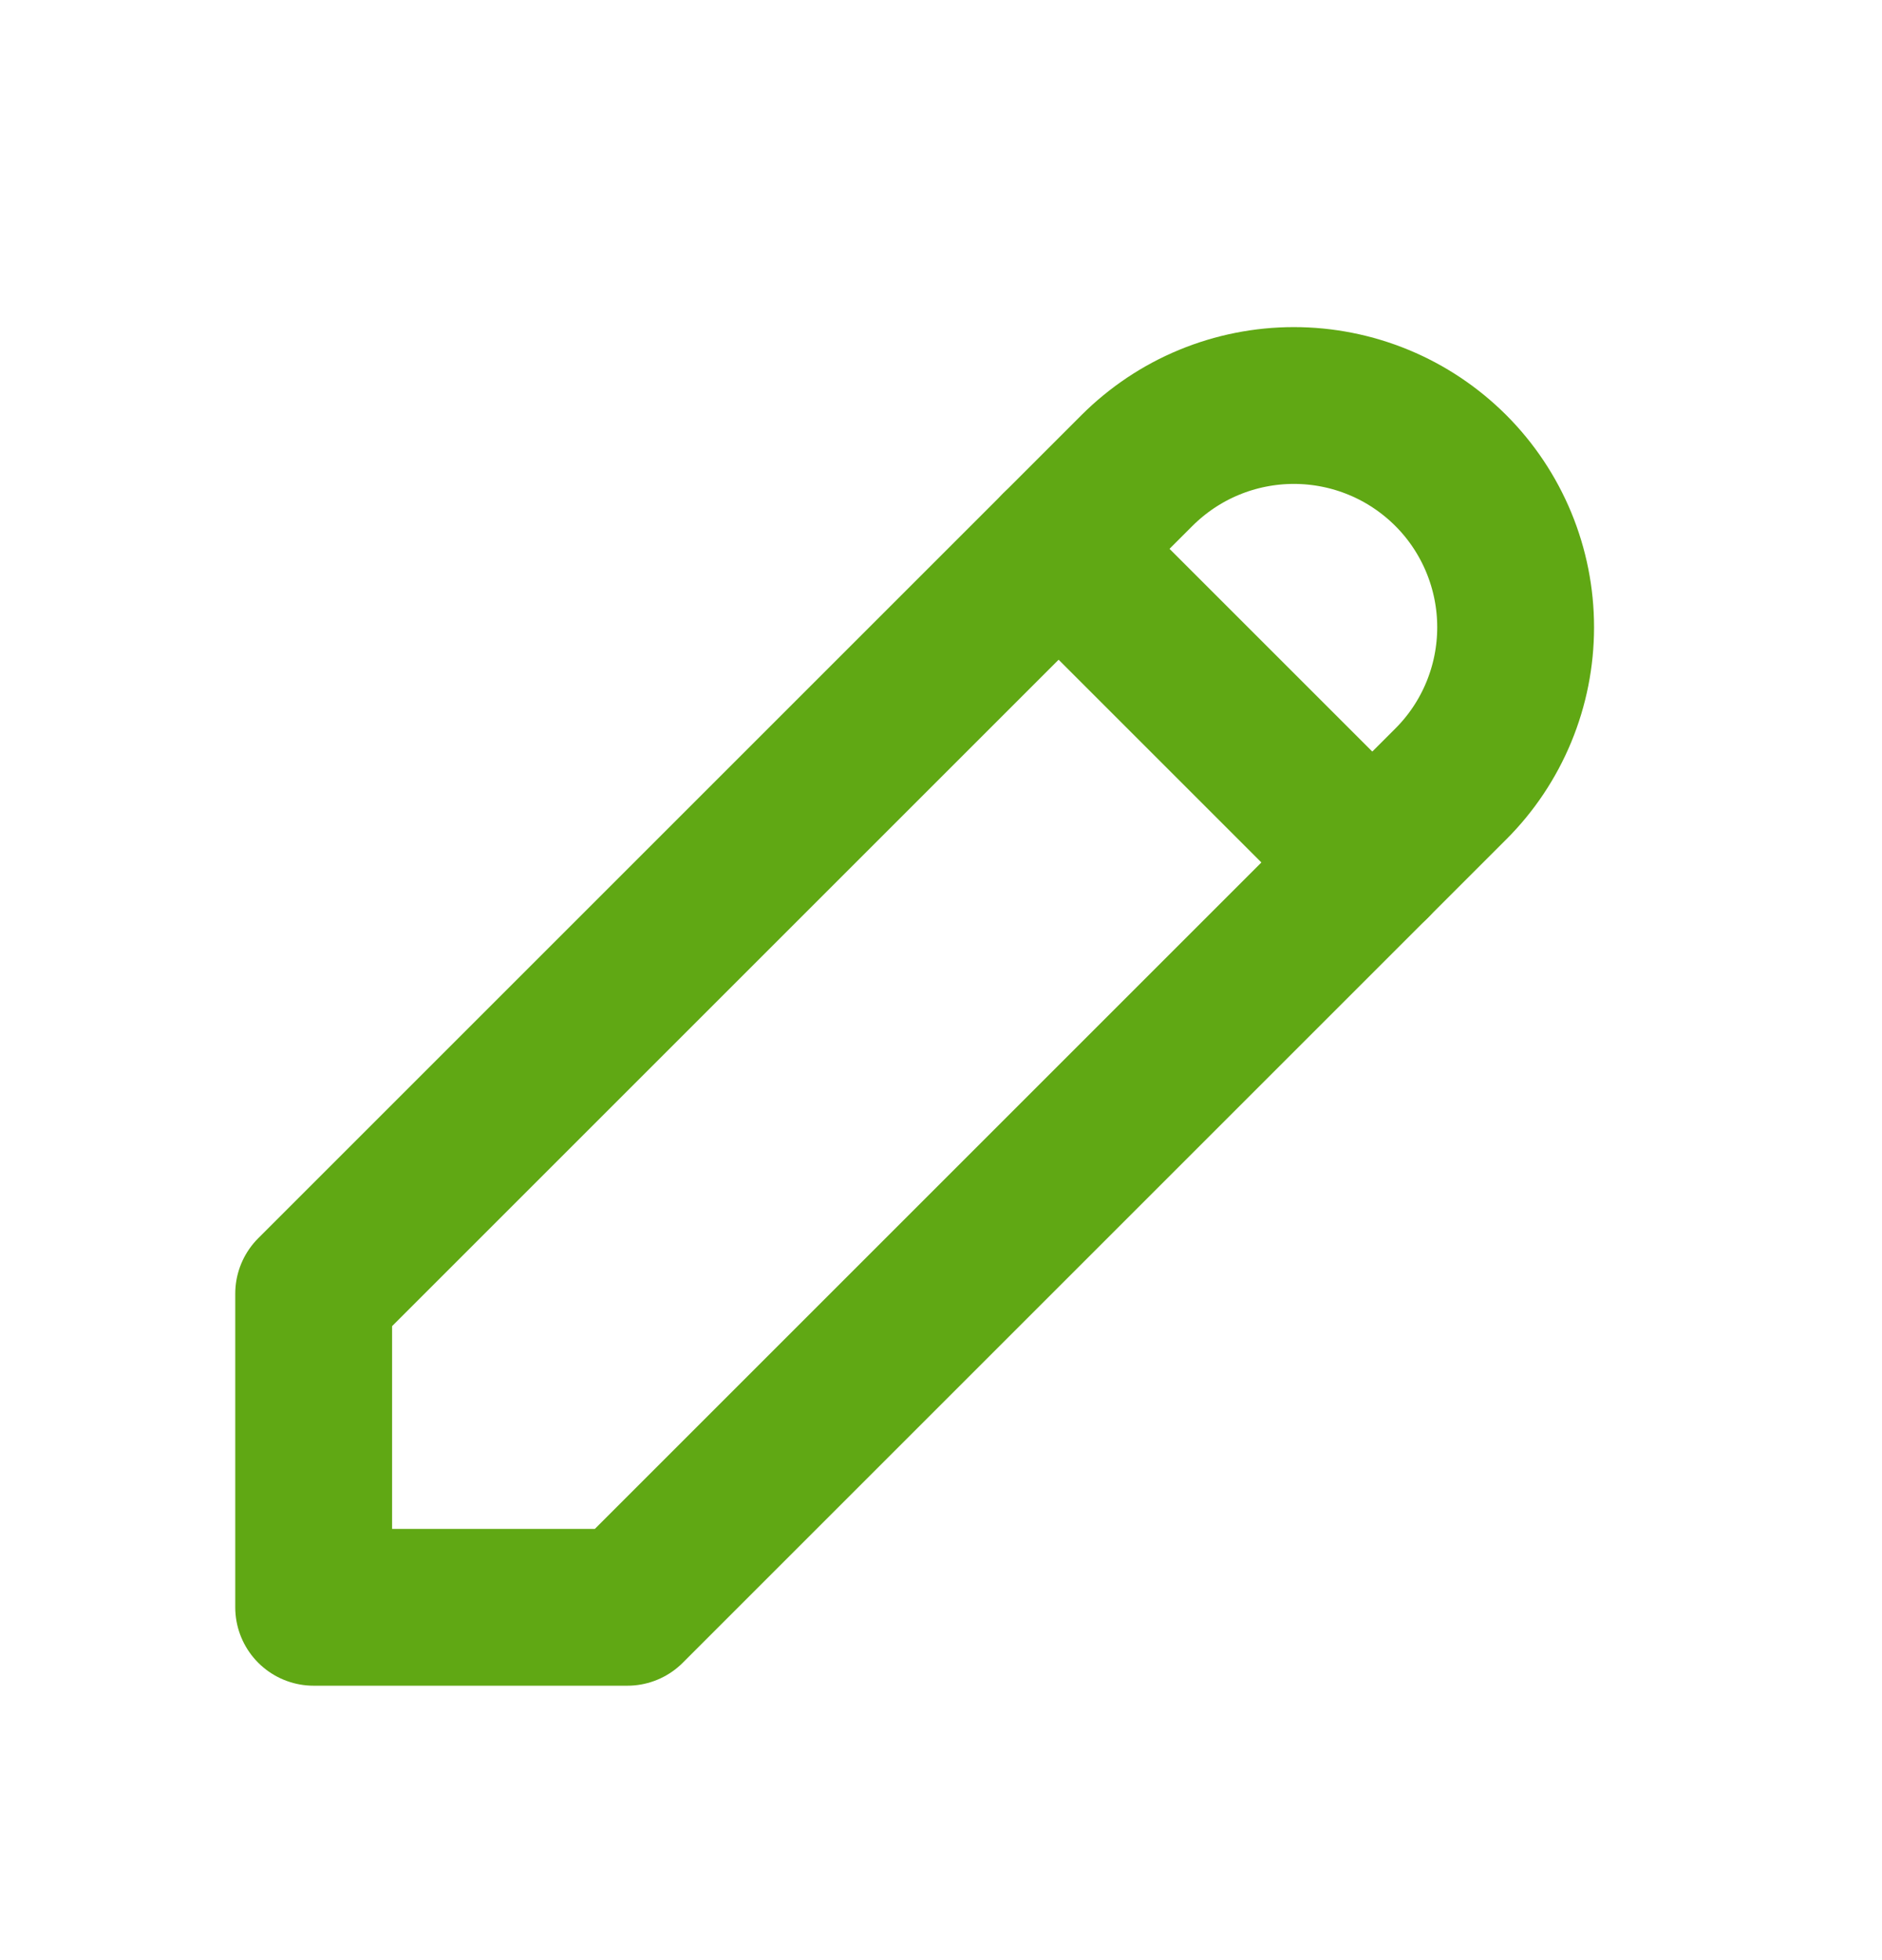 <svg xmlns="http://www.w3.org/2000/svg" width="24" height="25" viewBox="0 0 24 25" fill="none"> <g clip-path="url(#clip0_123_21000)"> <path d="M4 20.5H8L18.5 10C18.763 9.738 18.971 9.426 19.113 9.083C19.255 8.74 19.328 8.372 19.328 8C19.328 7.629 19.255 7.261 19.113 6.918C18.971 6.575 18.763 6.263 18.5 6C18.237 5.738 17.926 5.529 17.582 5.387C17.239 5.245 16.871 5.172 16.5 5.172C16.129 5.172 15.761 5.245 15.418 5.387C15.074 5.529 14.763 5.738 14.5 6L4 16.5V20.5Z" stroke="#60A814" stroke-width="2" stroke-linecap="round" stroke-linejoin="round"/> <path d="M13.5 7L17.5 11" stroke="#60A814" stroke-width="2" stroke-linecap="round" stroke-linejoin="round"/> </g> <defs> <clipPath id="clip0_123_21000"> <rect width="24" height="24" fill="white" transform="translate(0 0.5)"/> </clipPath> </defs> </svg>
